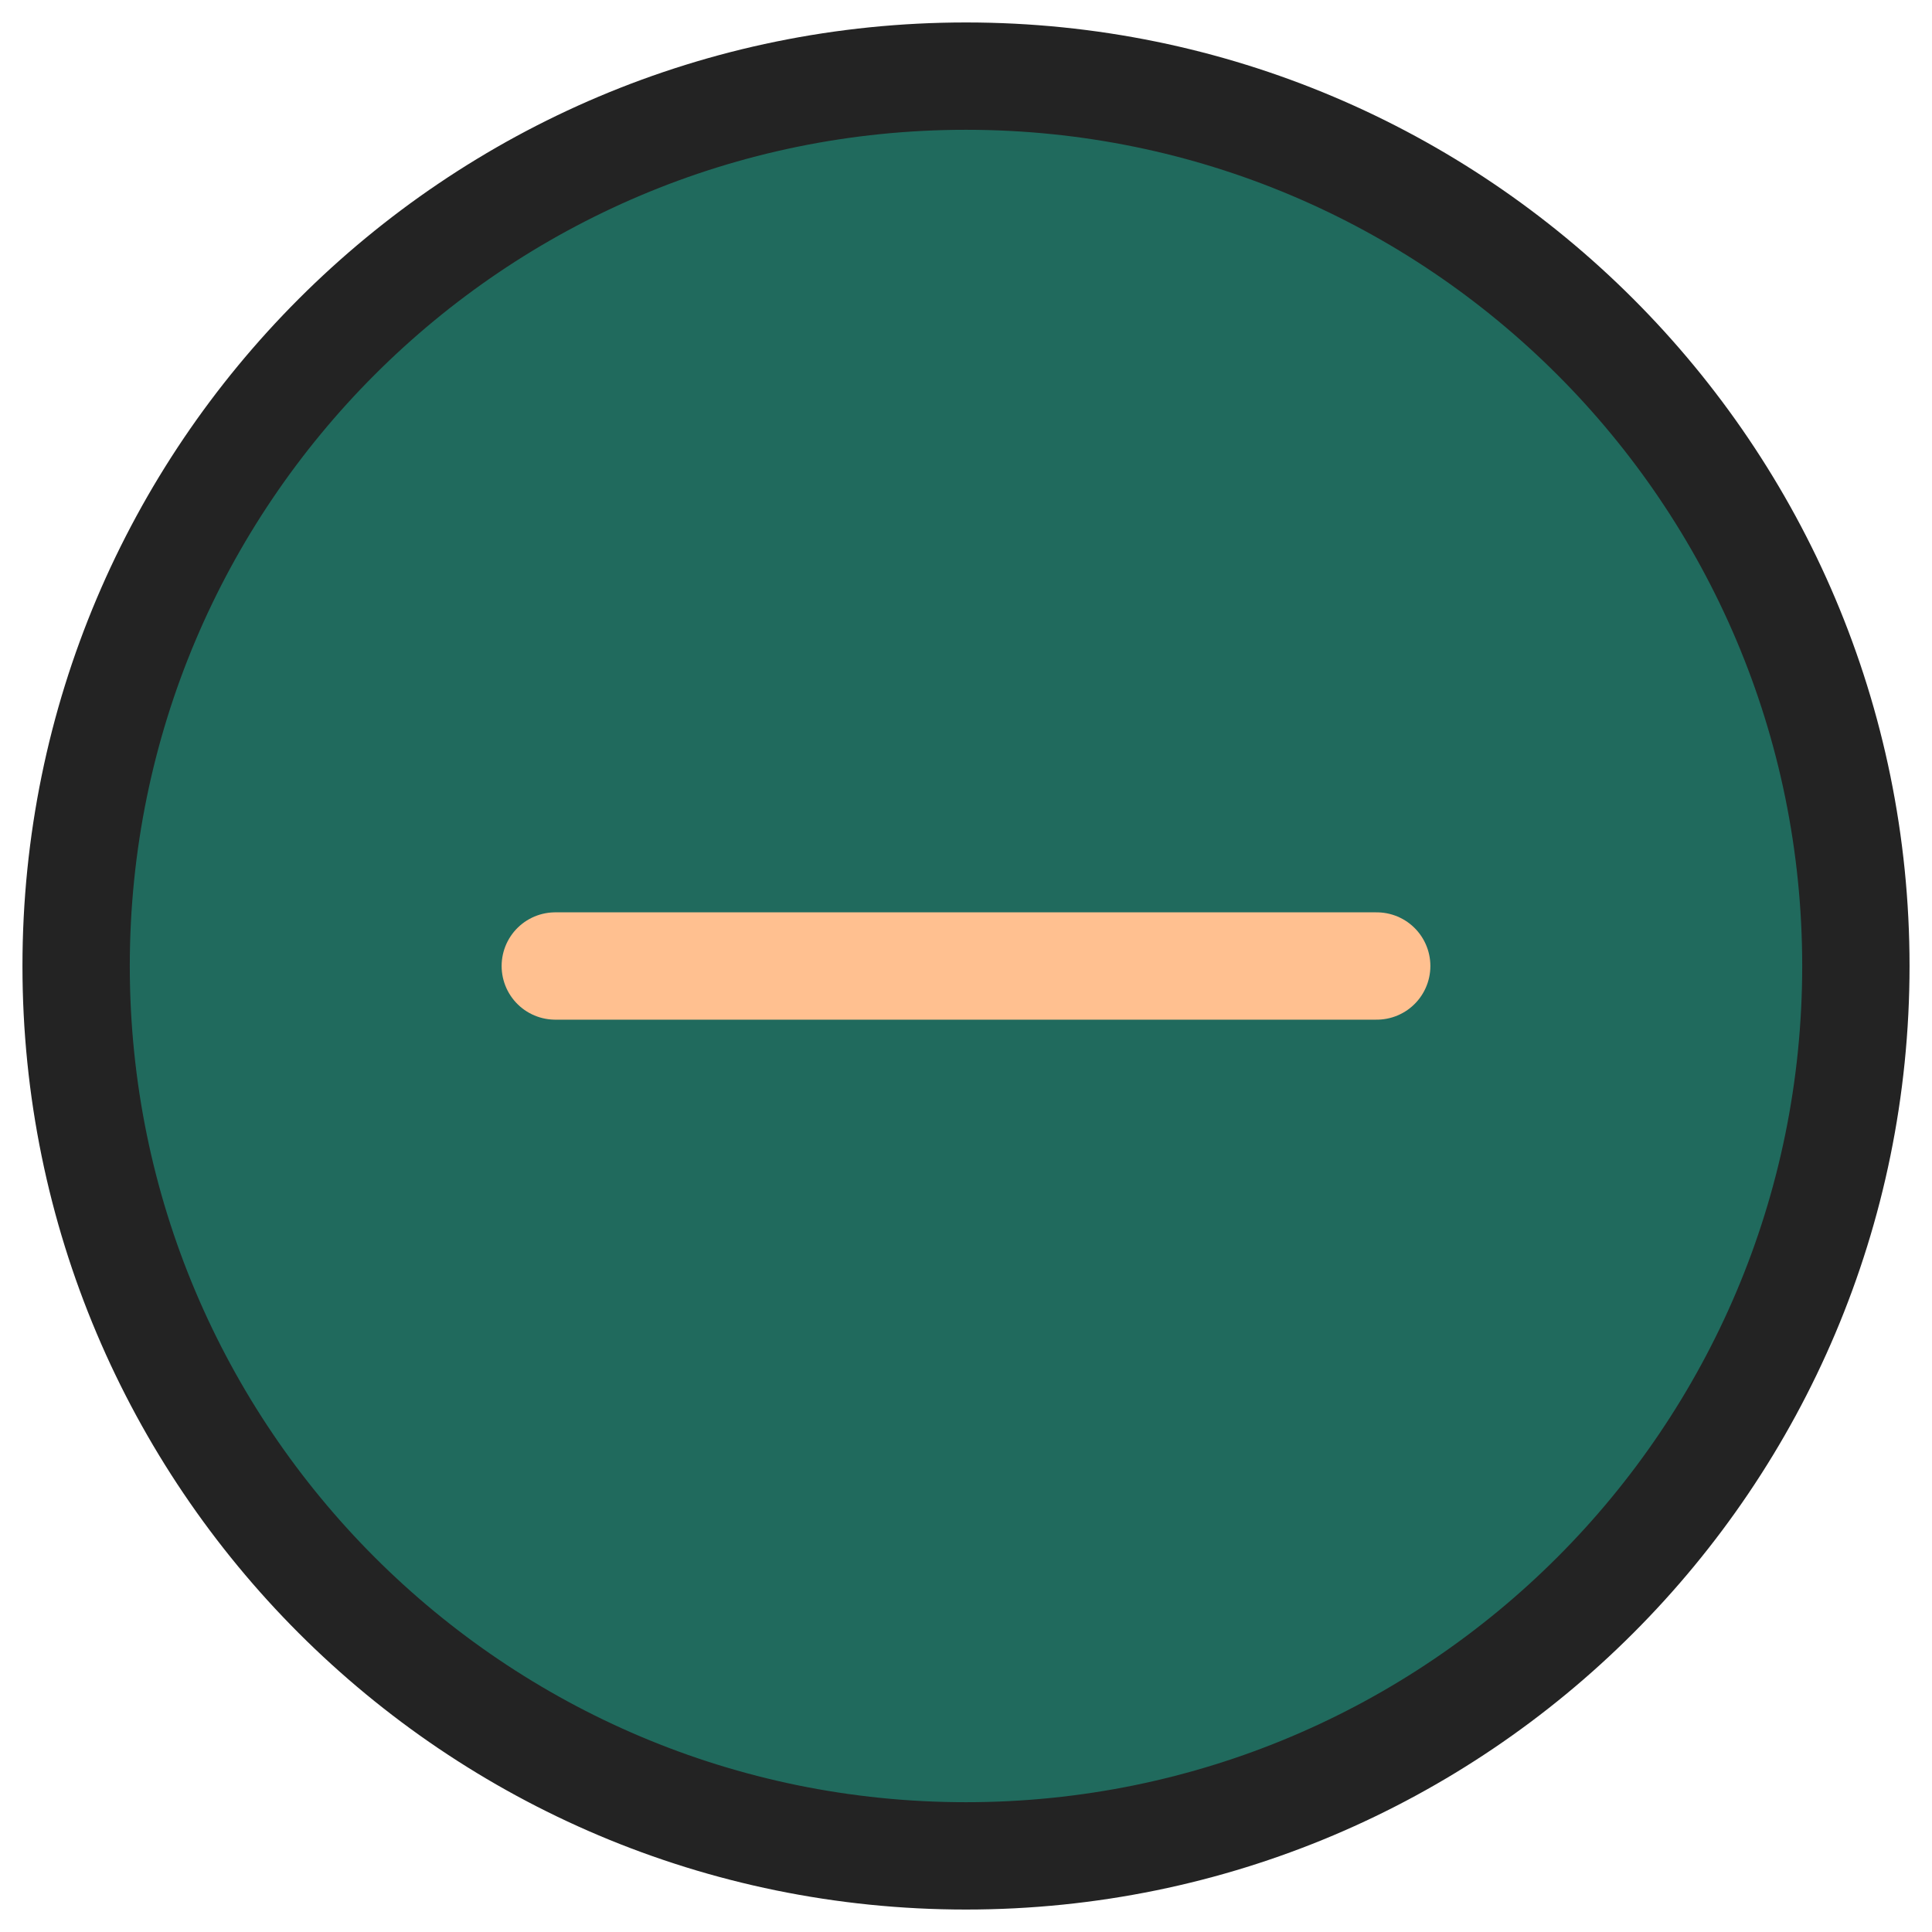 <svg width="72" height="72" viewBox="0 0 72 72" fill="none" xmlns="http://www.w3.org/2000/svg">
<path d="M36 69.163C54.316 69.163 69.163 54.316 69.163 36C69.163 17.684 54.316 2.837 36 2.837C17.684 2.837 2.837 17.684 2.837 36C2.837 54.316 17.684 69.163 36 69.163Z" fill="#206A5D"/>
<path d="M36 69.163C54.316 69.163 69.163 54.316 69.163 36C69.163 17.684 54.316 2.837 36 2.837C17.684 2.837 2.837 17.684 2.837 36C2.837 54.316 17.684 69.163 36 69.163Z" stroke="#232323" stroke-width="4" stroke-linecap="round" stroke-linejoin="round"/>
<path d="M20.694 36H51.306" stroke="#FFC090" stroke-width="4" stroke-linecap="round" stroke-linejoin="round"/>
</svg>
